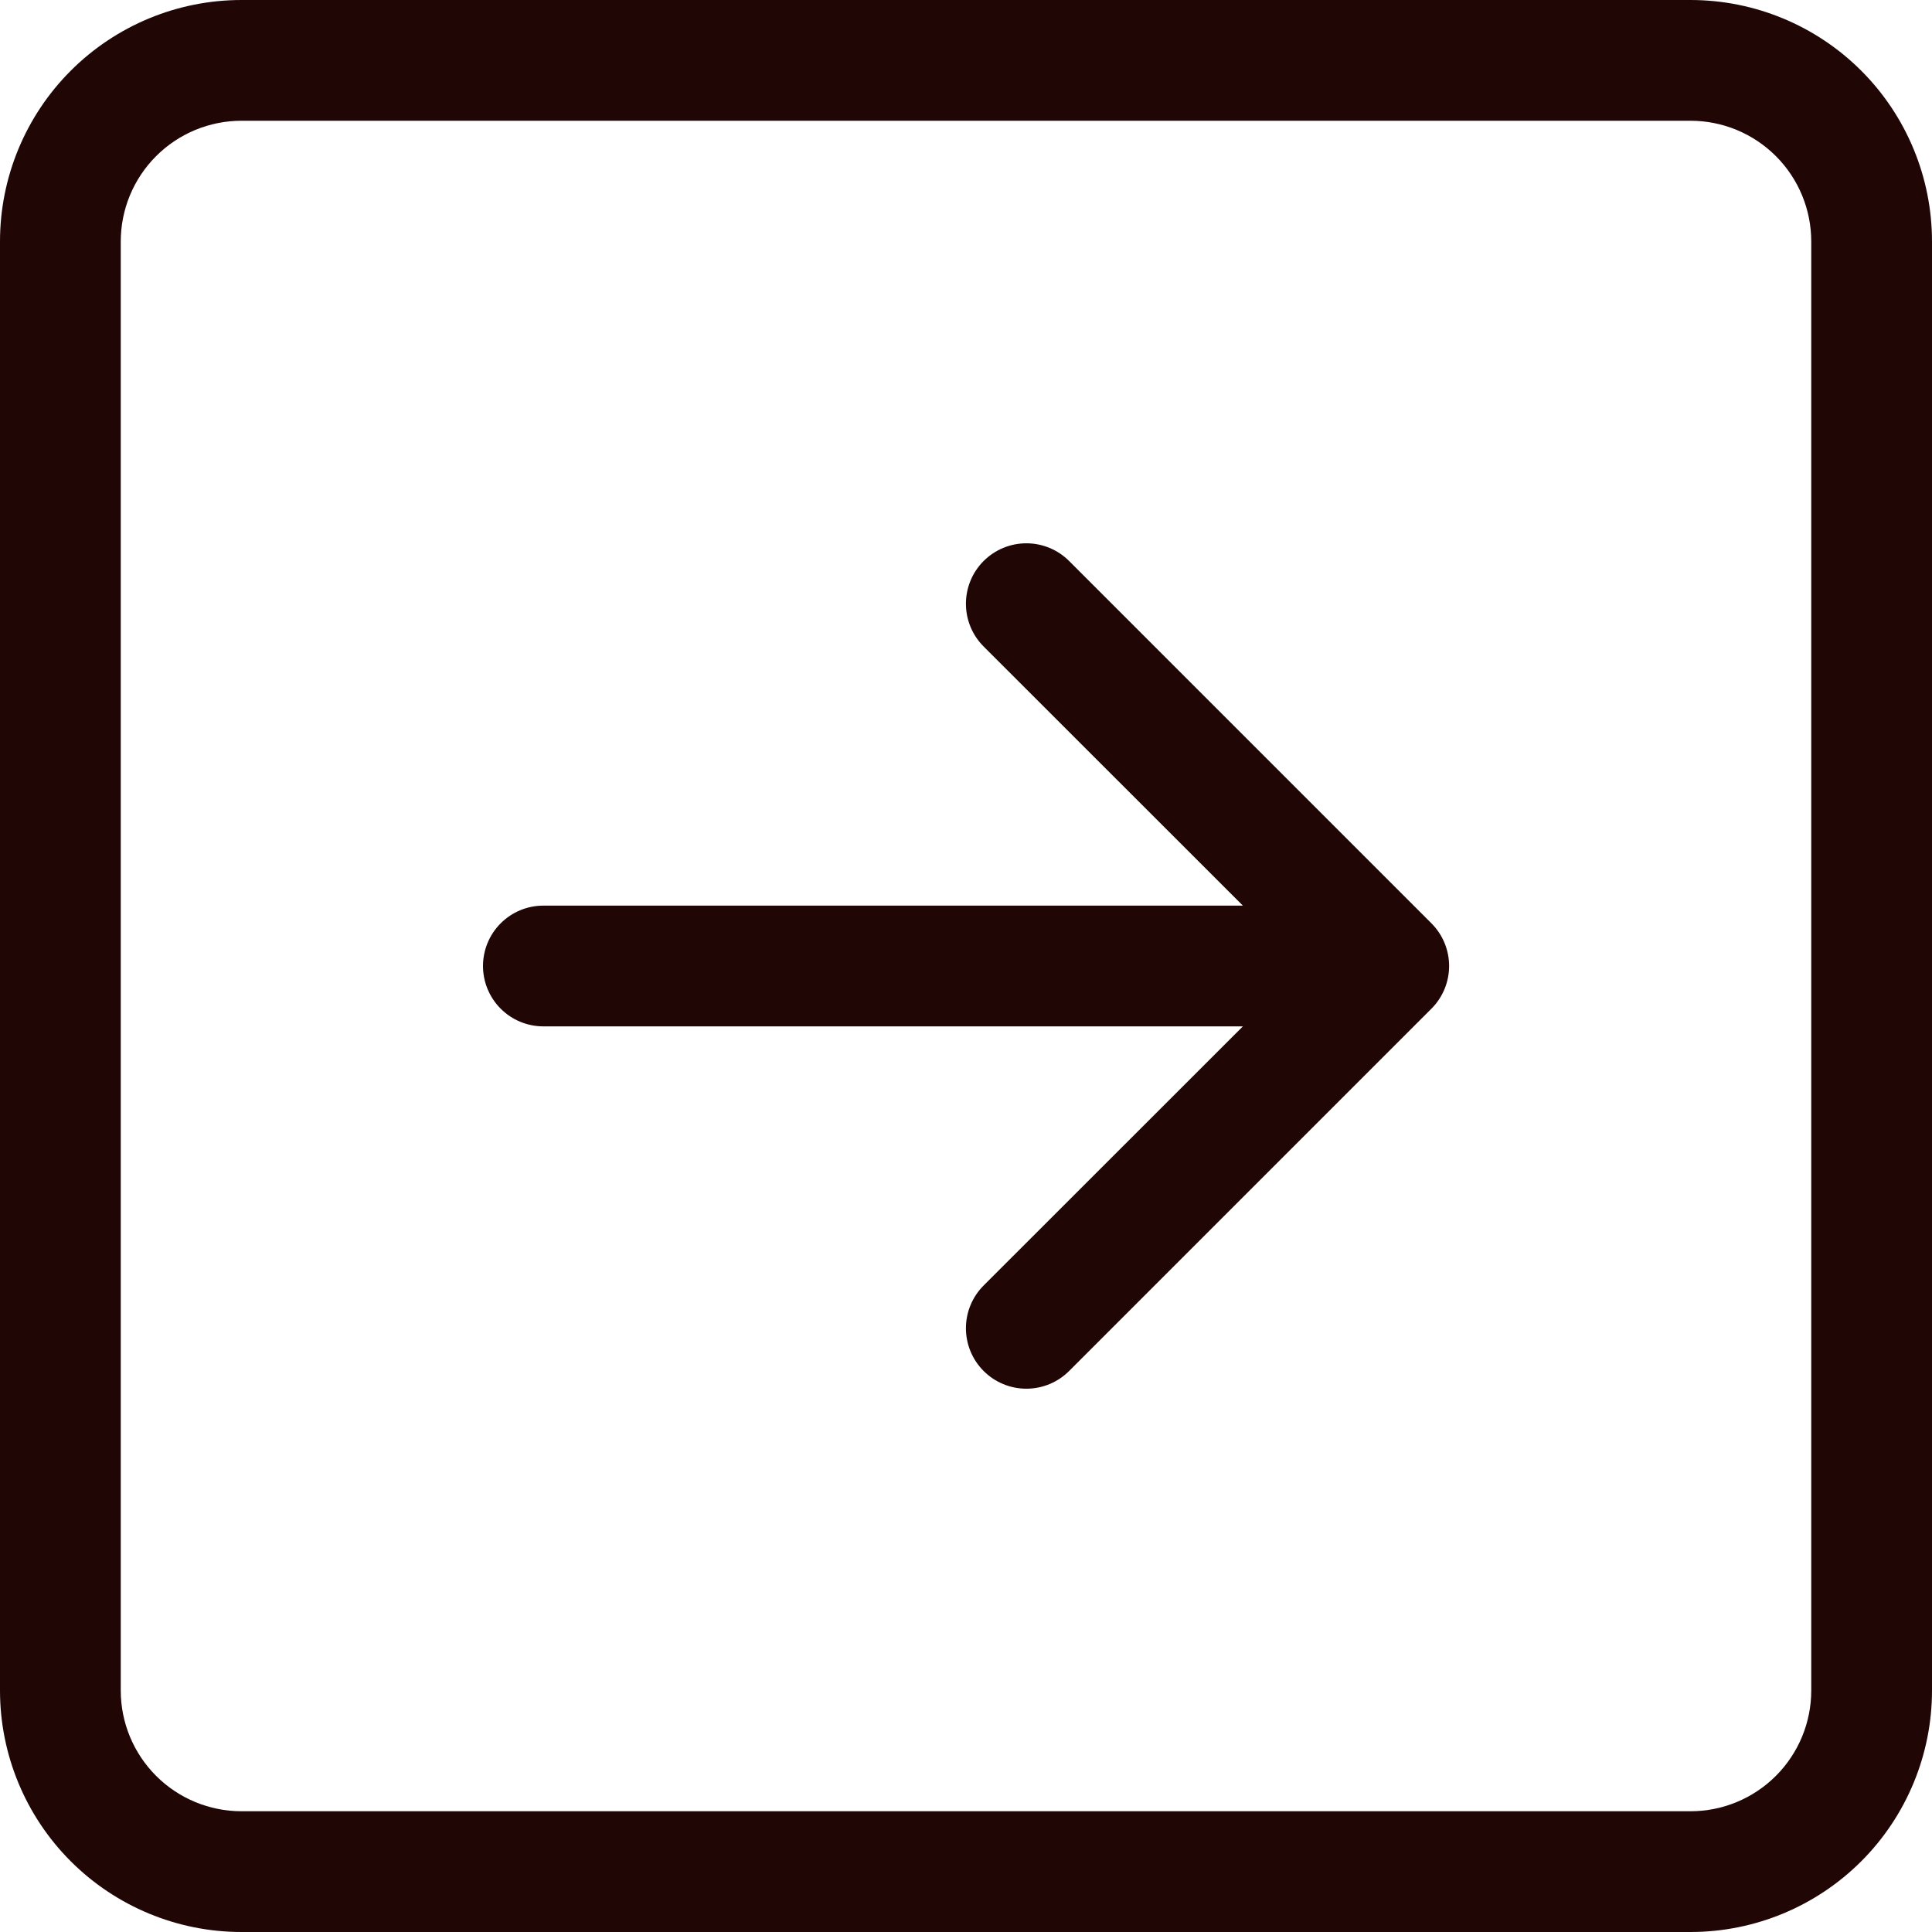 <svg width="512" height="512" viewBox="0 0 512 512" fill="none" xmlns="http://www.w3.org/2000/svg">
<path fill-rule="evenodd" clip-rule="evenodd" d="M480 64C480 55.513 476.629 47.374 470.627 41.373C464.626 35.371 456.487 32 448 32H64C55.513 32 47.374 35.371 41.373 41.373C35.371 47.374 32 55.513 32 64V448C32 456.487 35.371 464.626 41.373 470.627C47.374 476.629 55.513 480 64 480H448C456.487 480 464.626 476.629 470.627 470.627C476.629 464.626 480 456.487 480 448V64ZM0 64C0 47.026 6.743 30.747 18.745 18.745C30.747 6.743 47.026 0 64 0L448 0C464.974 0 481.252 6.743 493.255 18.745C505.257 30.747 512 47.026 512 64V448C512 464.974 505.257 481.252 493.255 493.255C481.252 505.257 464.974 512 448 512H64C47.026 512 30.747 505.257 18.745 493.255C6.743 481.252 0 464.974 0 448V64ZM144 240C139.757 240 135.687 241.686 132.686 244.686C129.686 247.687 128 251.757 128 256C128 260.243 129.686 264.313 132.686 267.314C135.687 270.314 139.757 272 144 272H329.376L260.672 340.672C259.184 342.16 258.004 343.926 257.199 345.869C256.394 347.813 255.98 349.896 255.98 352C255.98 354.104 256.394 356.187 257.199 358.131C258.004 360.074 259.184 361.84 260.672 363.328C262.16 364.816 263.926 365.996 265.869 366.801C267.813 367.606 269.896 368.02 272 368.02C274.104 368.02 276.187 367.606 278.131 366.801C280.074 365.996 281.84 364.816 283.328 363.328L379.328 267.328C380.818 265.842 382 264.076 382.807 262.132C383.613 260.188 384.029 258.105 384.029 256C384.029 253.895 383.613 251.812 382.807 249.868C382 247.924 380.818 246.158 379.328 244.672L283.328 148.672C281.84 147.184 280.074 146.004 278.131 145.199C276.187 144.394 274.104 143.98 272 143.98C269.896 143.98 267.813 144.394 265.869 145.199C263.926 146.004 262.16 147.184 260.672 148.672C259.184 150.16 258.004 151.926 257.199 153.869C256.394 155.813 255.98 157.896 255.98 160C255.98 162.104 256.394 164.187 257.199 166.131C258.004 168.074 259.184 169.84 260.672 171.328L329.376 240H144Z" fill="#210606"/>
</svg>
